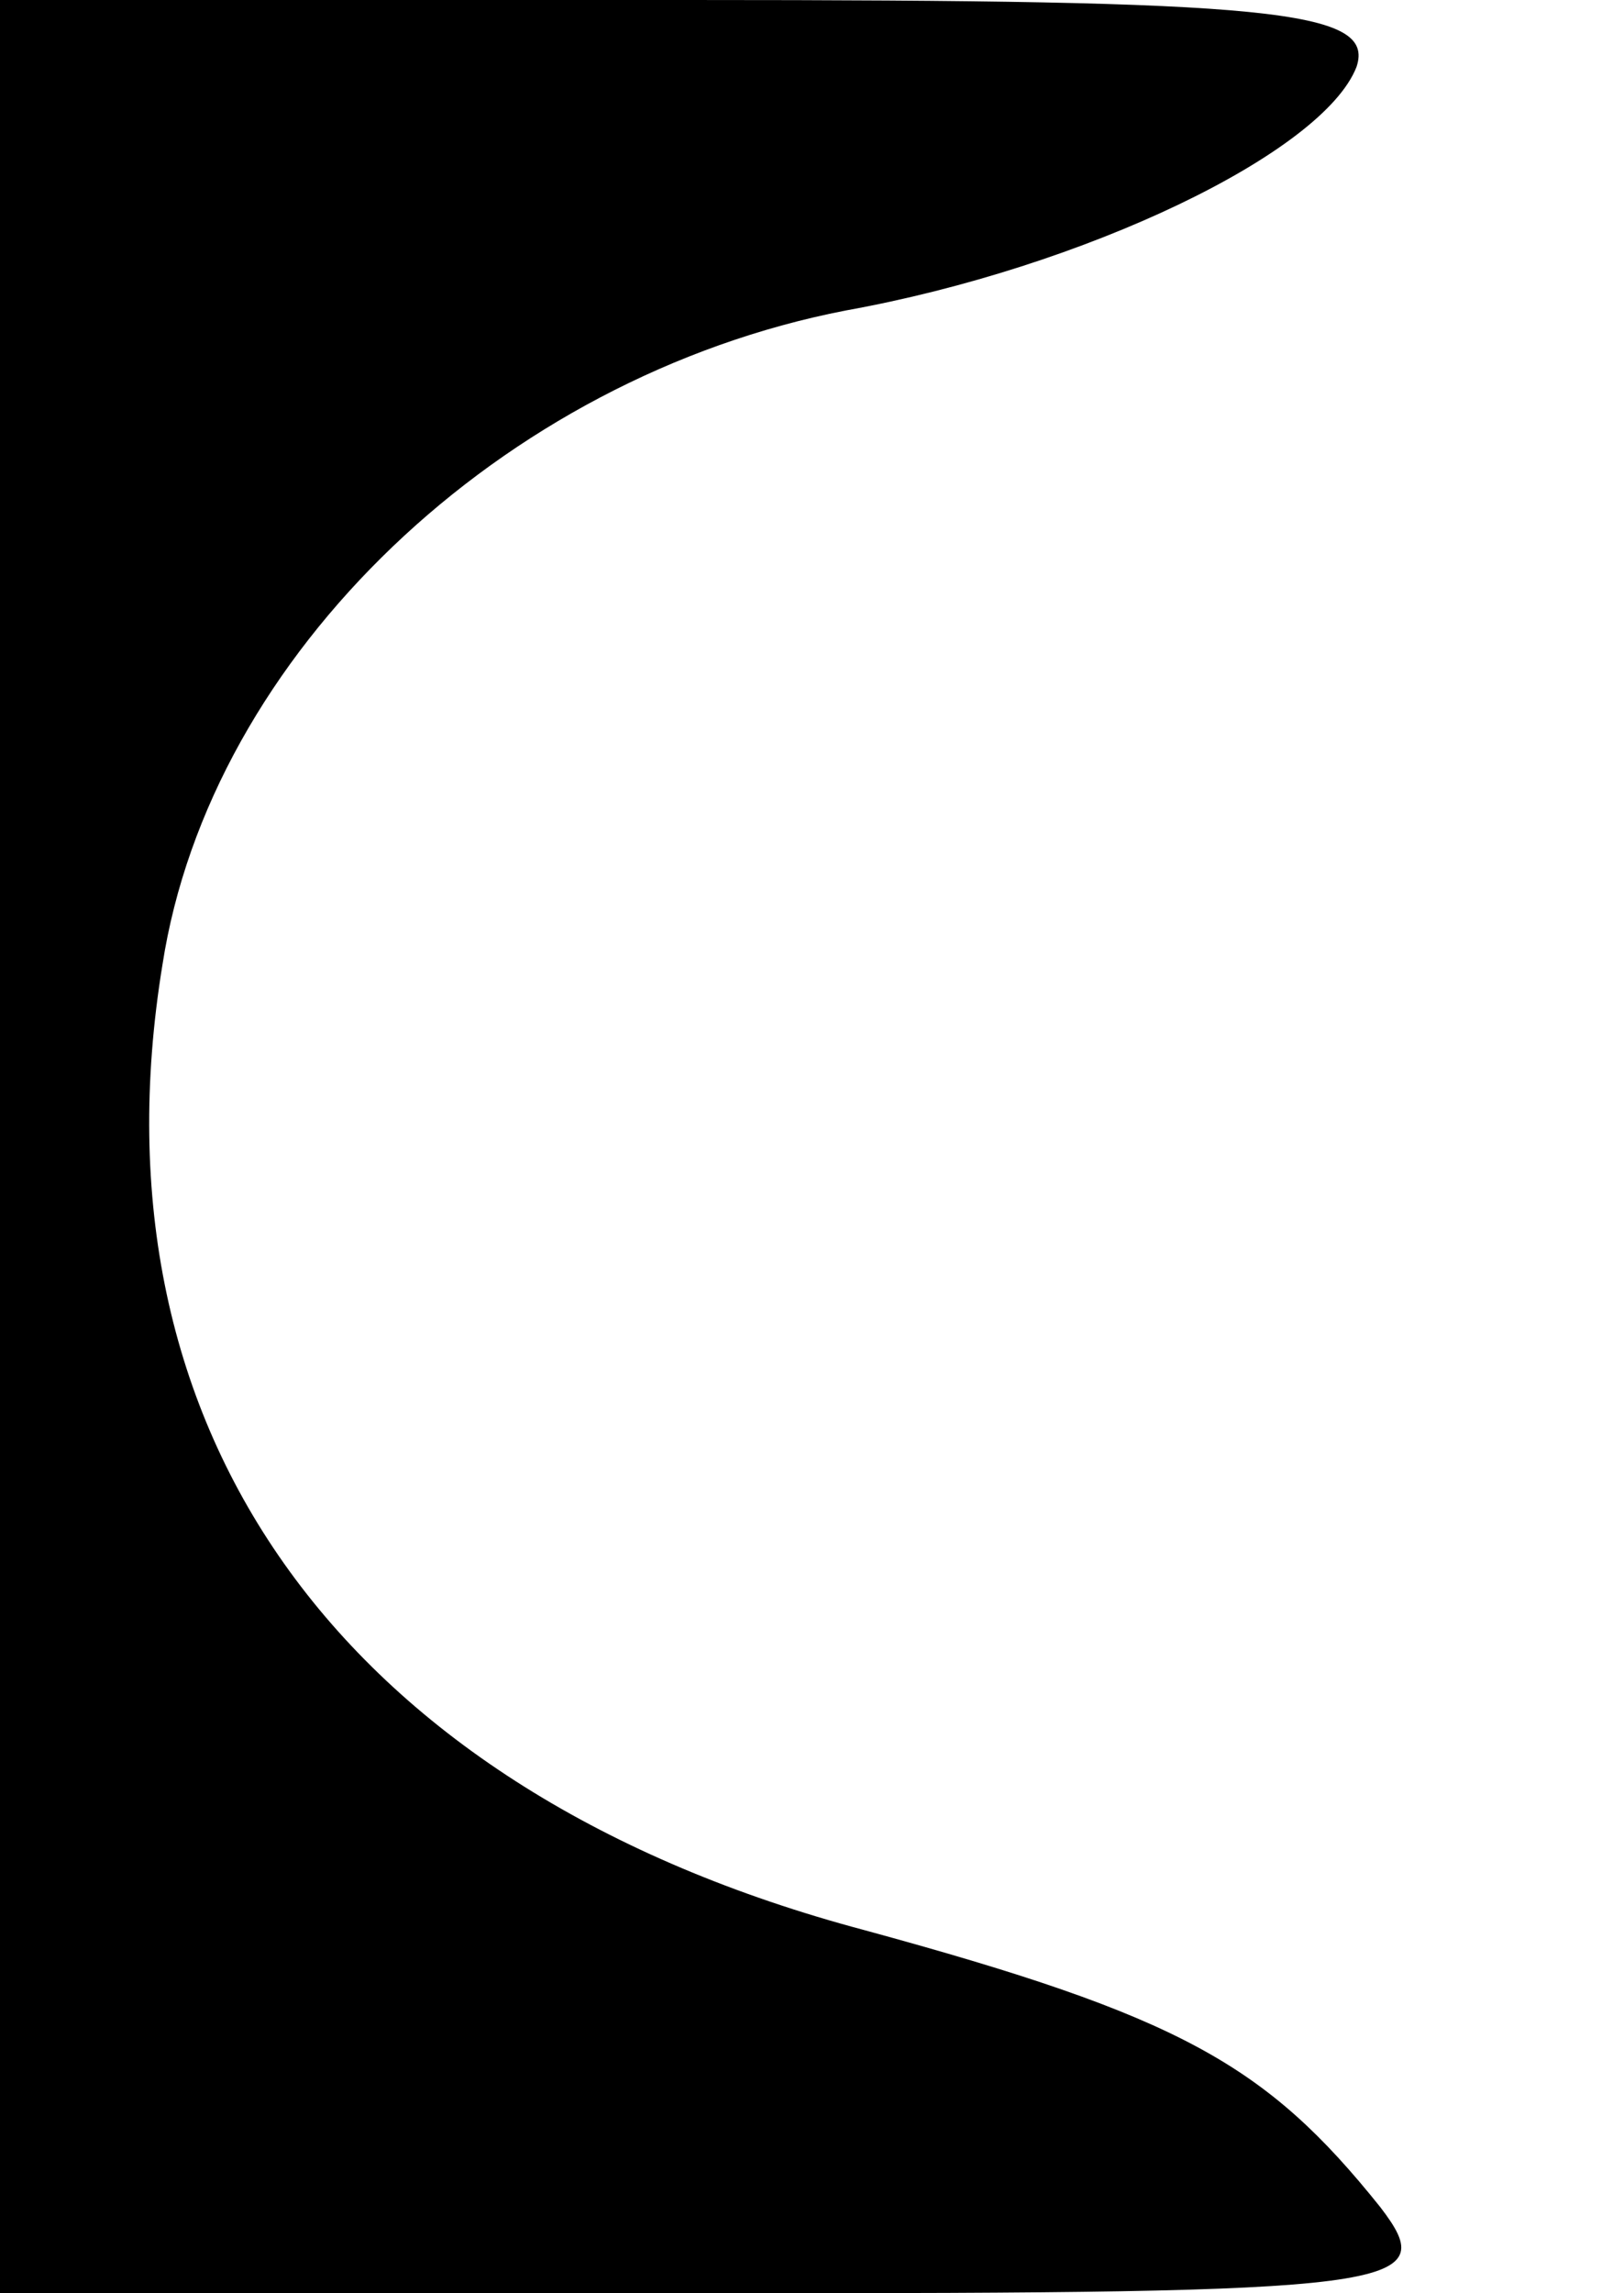 <?xml version="1.0" standalone="no"?>
<!DOCTYPE svg PUBLIC "-//W3C//DTD SVG 20010904//EN"
 "http://www.w3.org/TR/2001/REC-SVG-20010904/DTD/svg10.dtd">
<svg version="1.0" xmlns="http://www.w3.org/2000/svg"
 width="34pt" height="48pt" viewBox="0 0 34 48"
 preserveAspectRatio="xMidYMid meet">
<g transform="translate(0,48) scale(0.1,-0.1)"
fill="#000000" stroke="none">
<path d="M0 240 l0 -240 151 0 c143 0 151 1 138 18 -24 30 -42 40 -108 58
-109 29 -163 104 -147 202 10 65 71 123 143 137 50 9 100 33 107 51 4 12 -18
14 -139 14 l-145 0 0 -240z"/>
</g>
</svg>
